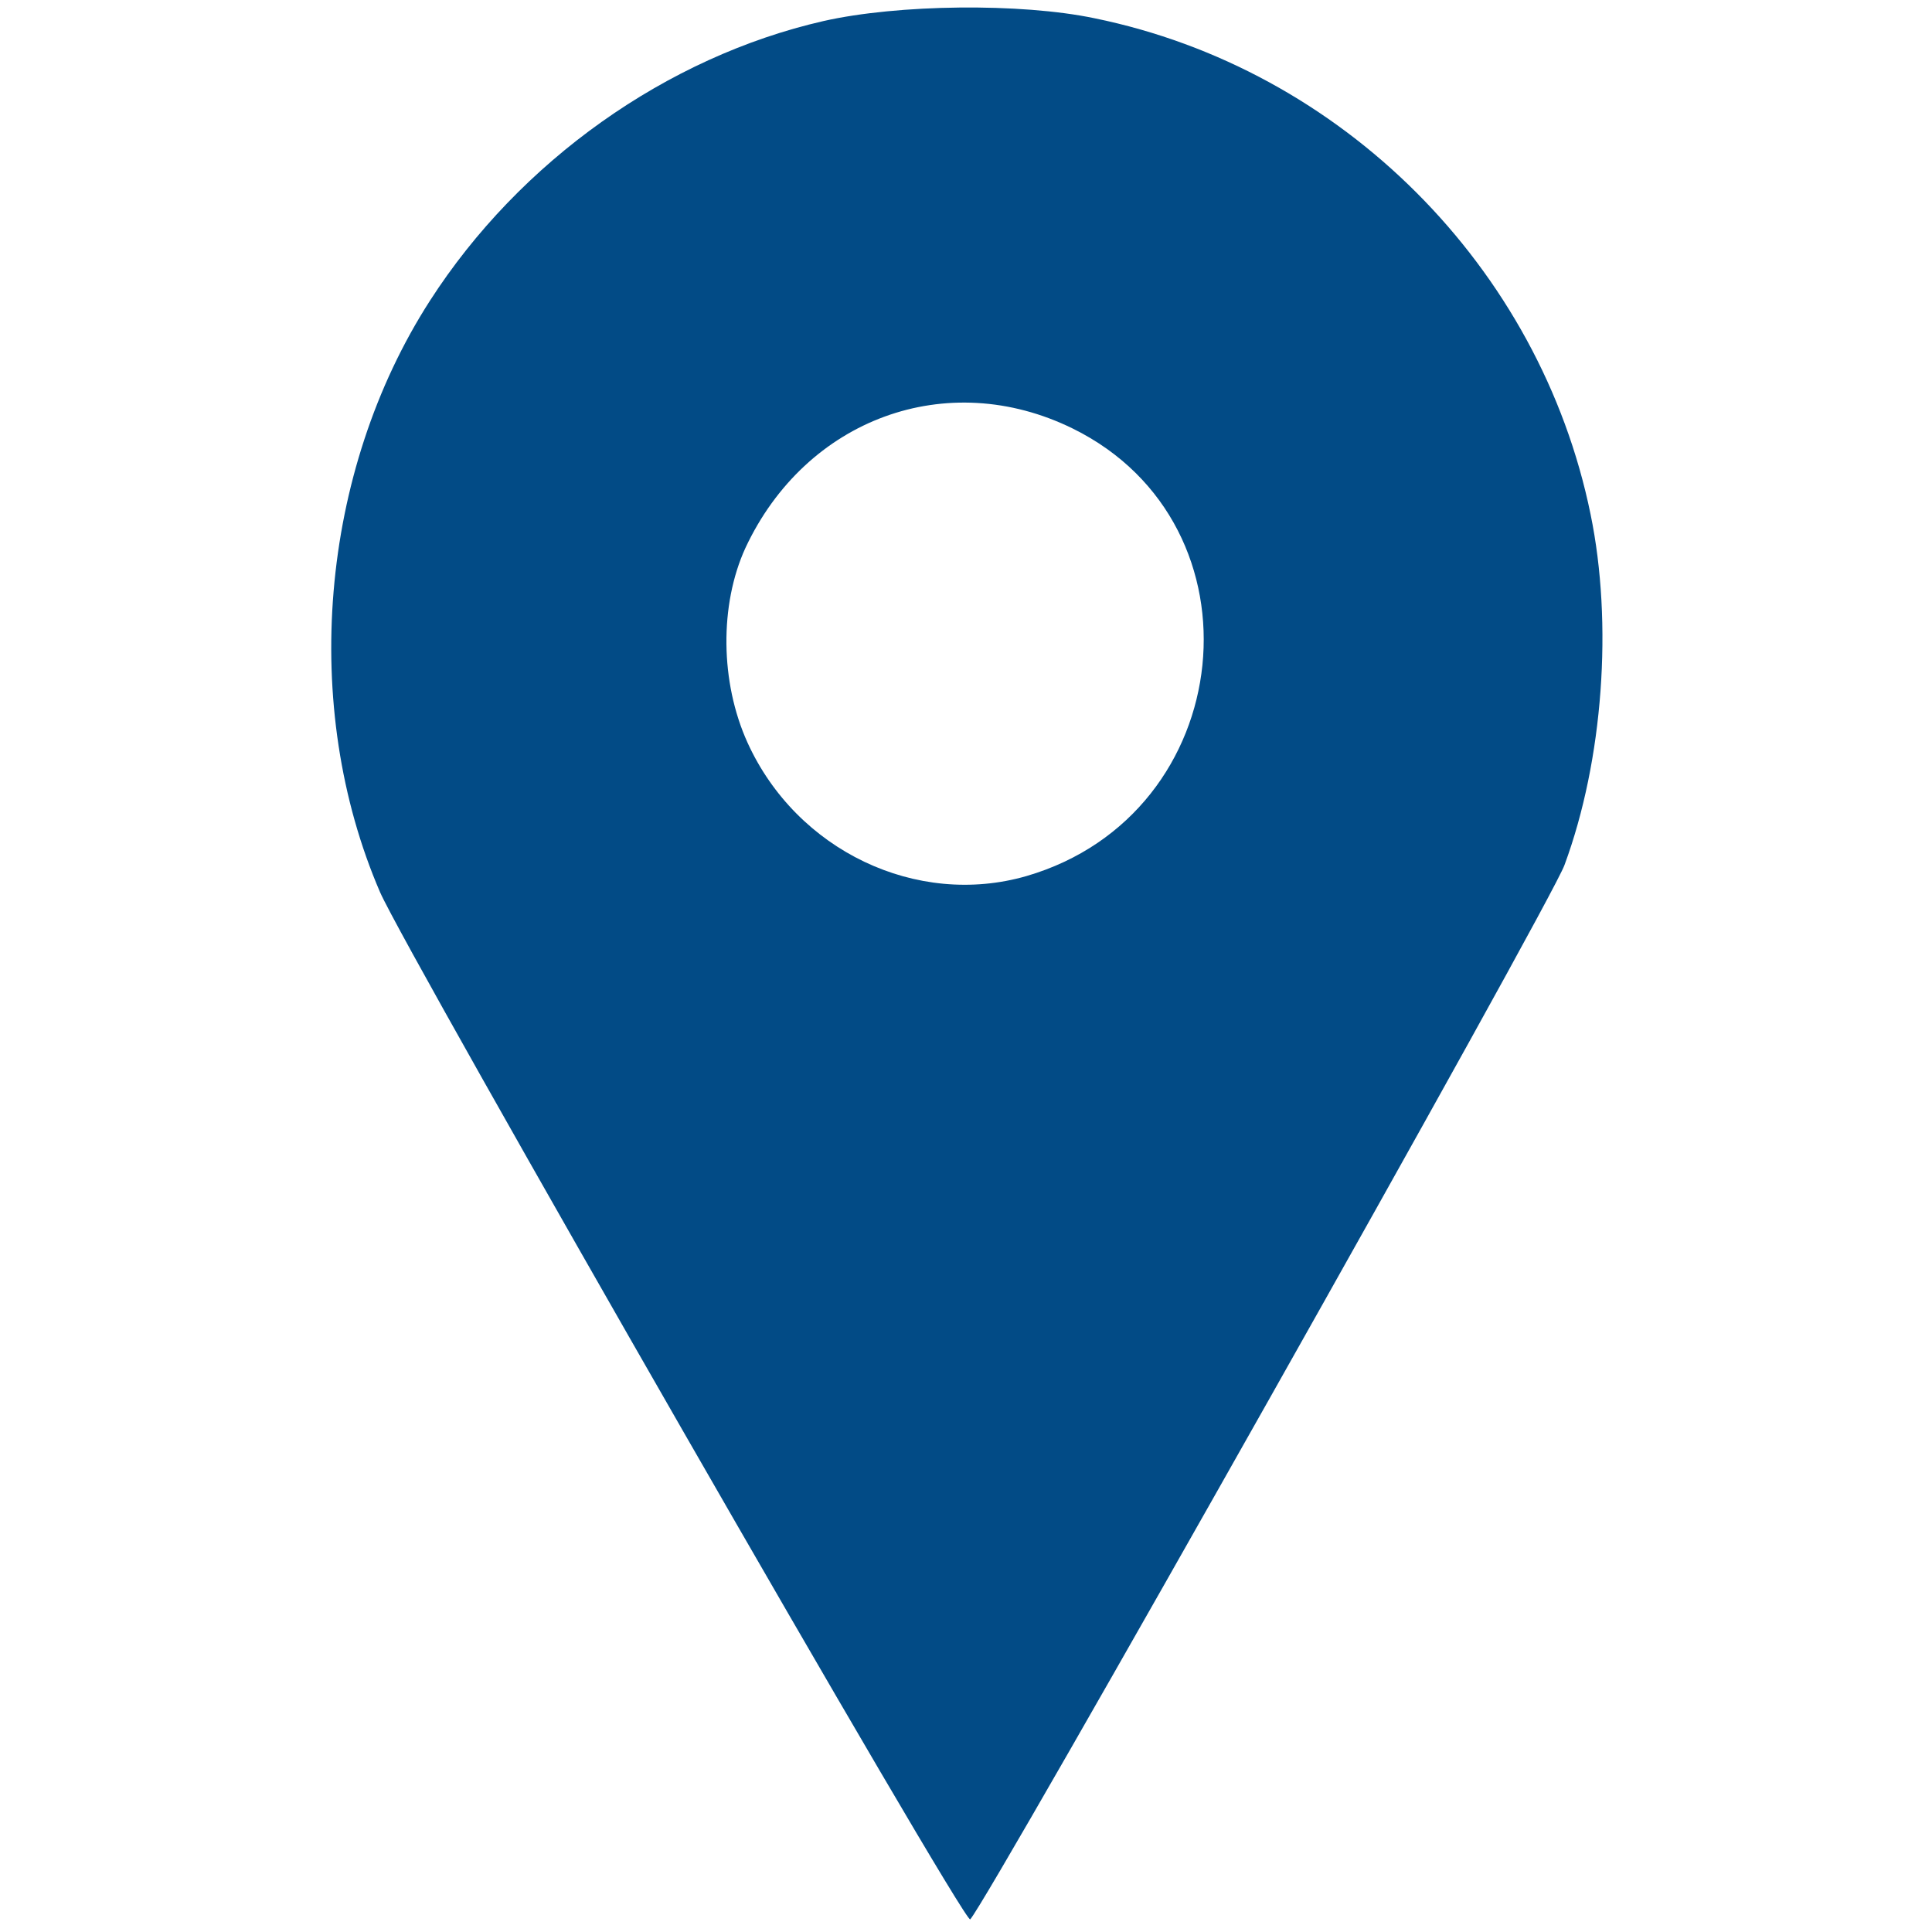 <?xml version="1.0" standalone="no"?>
<!DOCTYPE svg PUBLIC "-//W3C//DTD SVG 20010904//EN"
 "http://www.w3.org/TR/2001/REC-SVG-20010904/DTD/svg10.dtd">
<svg version="1.0" xmlns="http://www.w3.org/2000/svg"
 width="40pt" height="40pt" viewBox="0 0 183 275"
 preserveAspectRatio="xMidYMid meet">

<g transform="translate(0,275) scale(0.1,-0.1)"
fill="#024B86" stroke="none">
<path d="M712 2720 c-223 -51 -432 -199 -560 -398 -157 -244 -185 -578 -71
-842 38 -87 832 -1471 840 -1462 27 29 828 1449 846 1501 55 149 69 344 37
499 -72 352 -354 634 -706 706 -105 22 -280 20 -386 -4z m355 -580 c278 -137
236 -549 -66 -637 -156 -45 -327 36 -397 190 -39 86 -40 196 -3 277 86 184
287 258 466 170z"/>
</g>
</svg>
